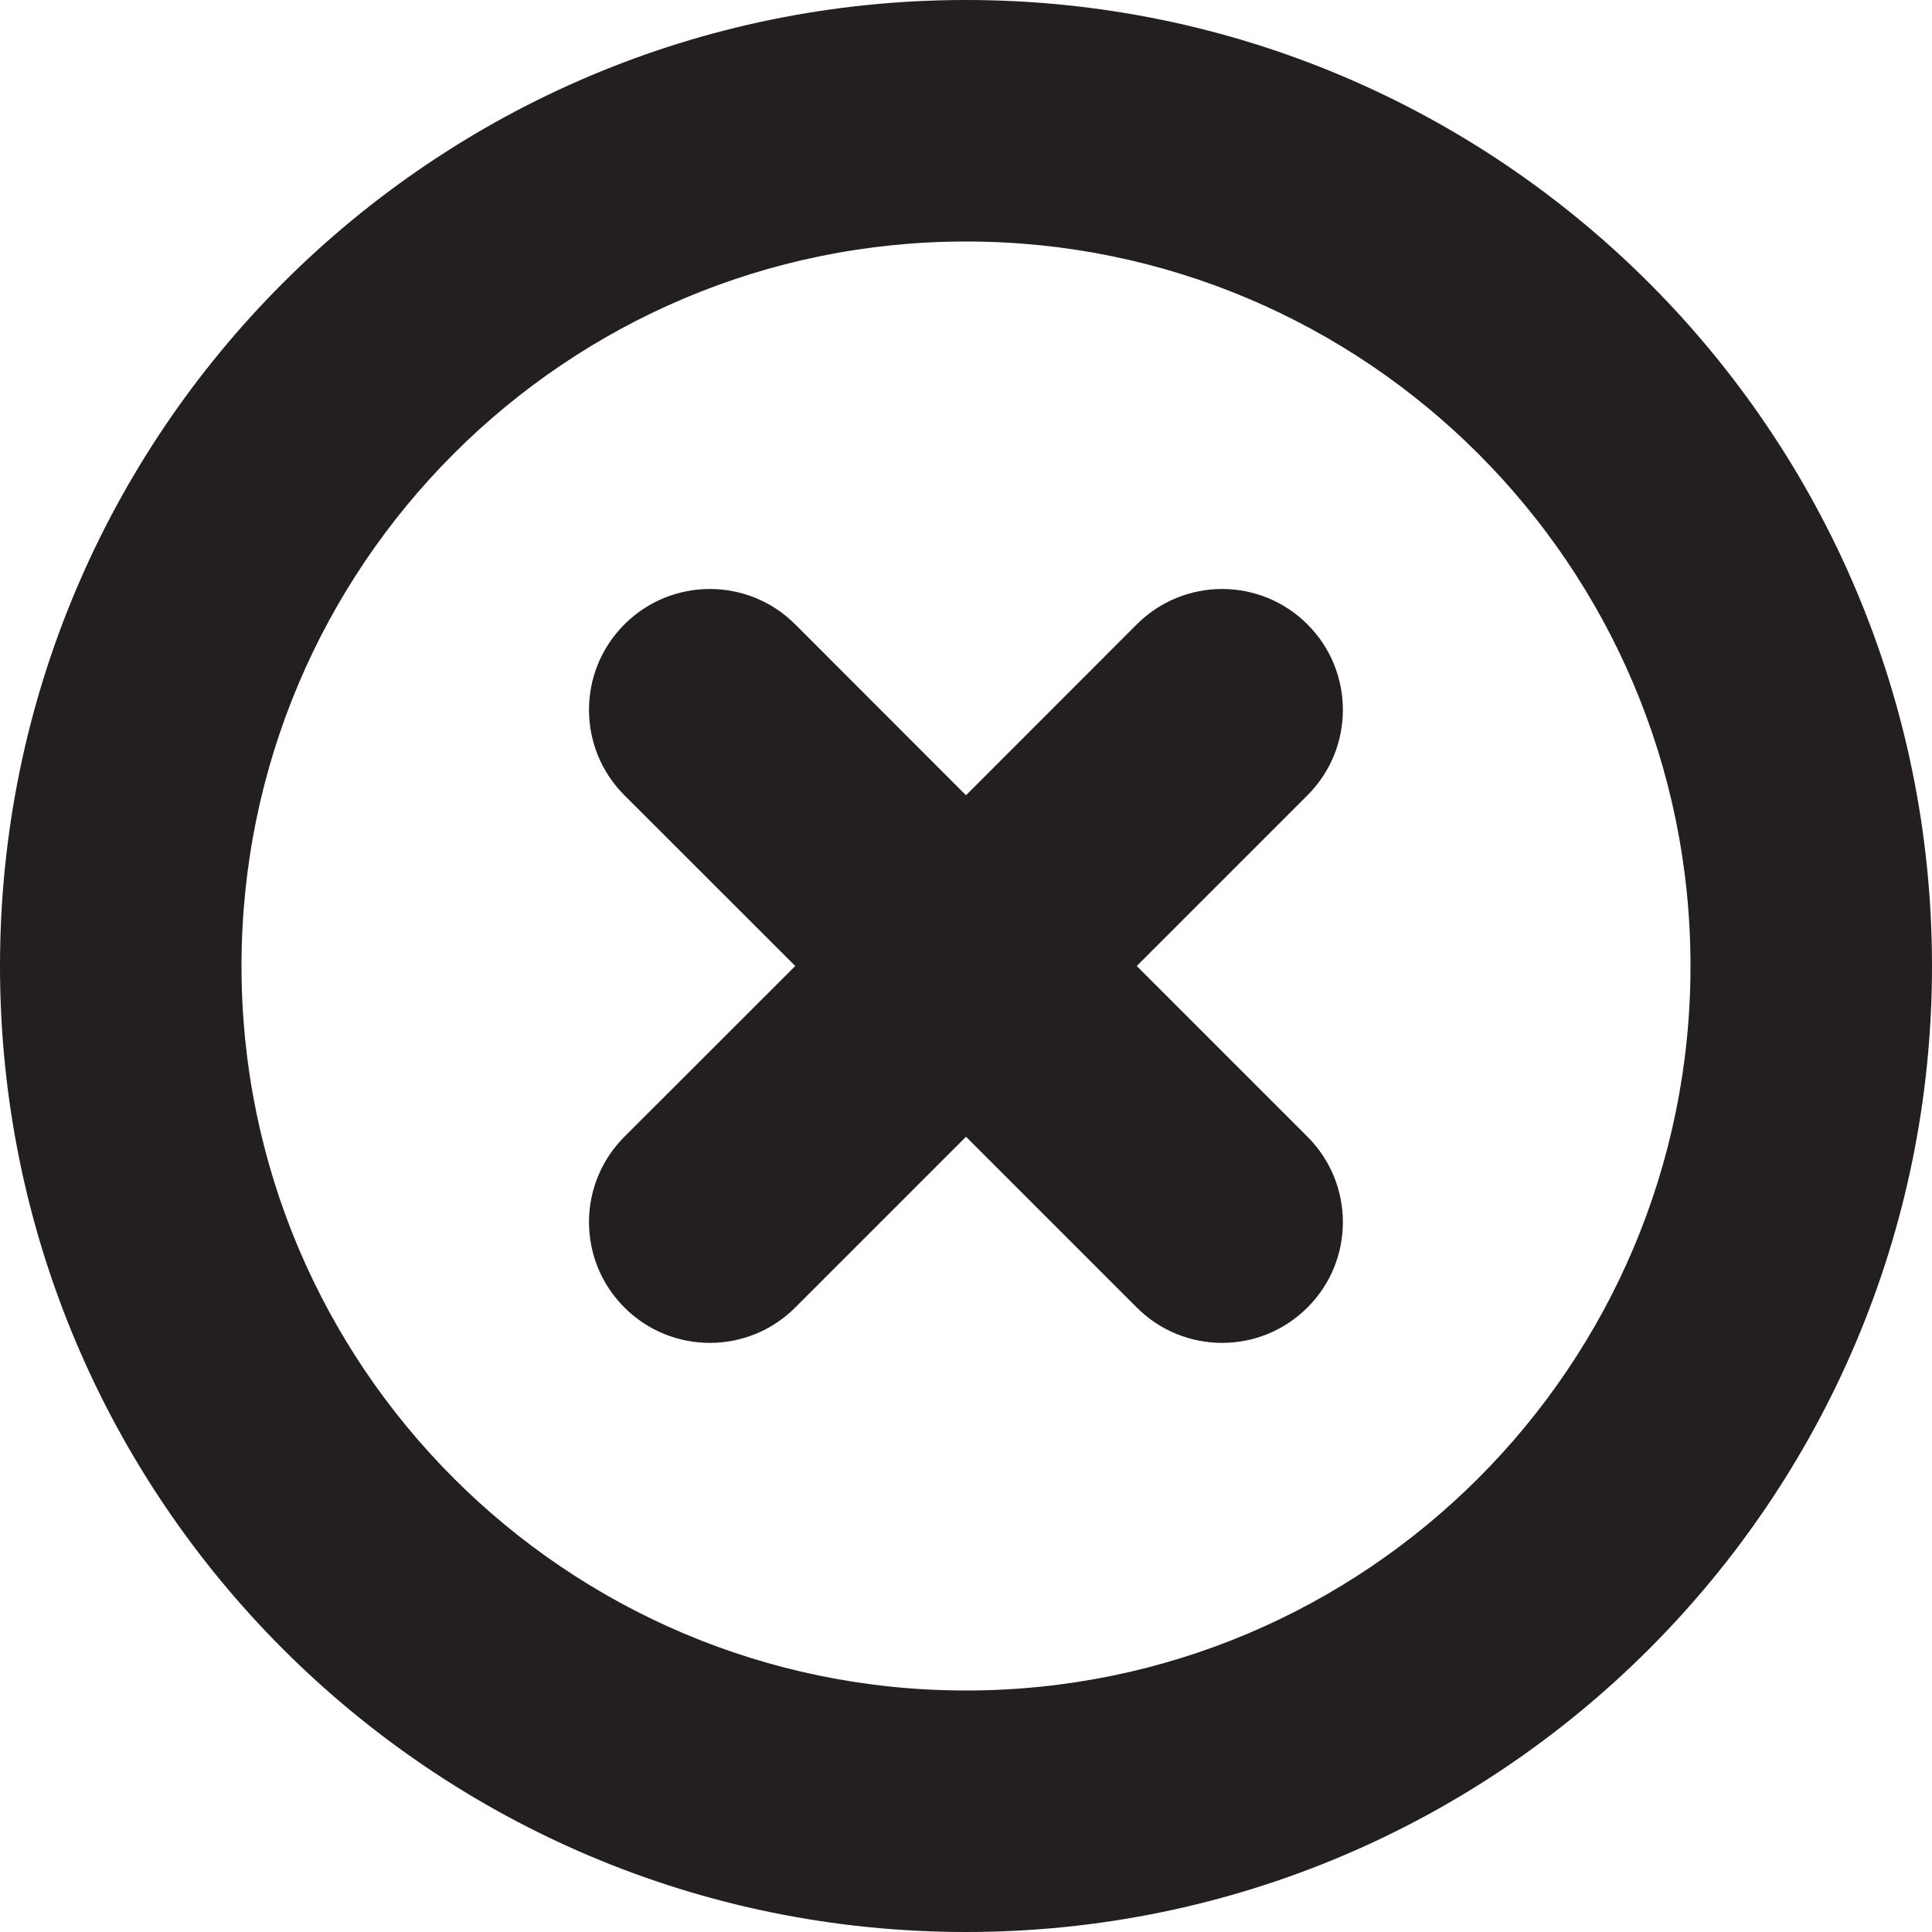 <?xml version="1.0" encoding="utf-8"?>
<!-- Generator: Adobe Illustrator 15.1.0, SVG Export Plug-In . SVG Version: 6.00 Build 0)  -->
<!DOCTYPE svg PUBLIC "-//W3C//DTD SVG 1.1//EN" "http://www.w3.org/Graphics/SVG/1.1/DTD/svg11.dtd">
<svg version="1.1" id="Layer_1" xmlns="http://www.w3.org/2000/svg" xmlns:xlink="http://www.w3.org/1999/xlink" x="0px" y="0px"
	 width="16px" height="16px" viewBox="0 0 16 16" enable-background="new 0 0 16 16" xml:space="preserve">
<path fill-rule="evenodd" clip-rule="evenodd" fill="#231F20" d="M8,16c-4.418,0-8-3.582-8-8s3.582-8,8-8s8,3.582,8,8
	S12.418,16,8,16z M8,2C4.687,2,2,4.687,2,8s2.687,6,6,6s6-2.687,6-6S11.313,2,8,2z M10.828,10.828c-0.391,0.391-1.023,0.391-1.414,0
	L8,9.414l-1.414,1.414c-0.391,0.391-1.024,0.391-1.415,0s-0.391-1.023,0-1.414L6.586,8L5.171,6.586
	c-0.391-0.391-0.391-1.024,0-1.415s1.024-0.391,1.415,0L8,6.586l1.414-1.415c0.391-0.391,1.023-0.391,1.414,0s0.391,1.024,0,1.415
	L9.414,8l1.414,1.414C11.219,9.805,11.219,10.438,10.828,10.828z"/>
</svg>
